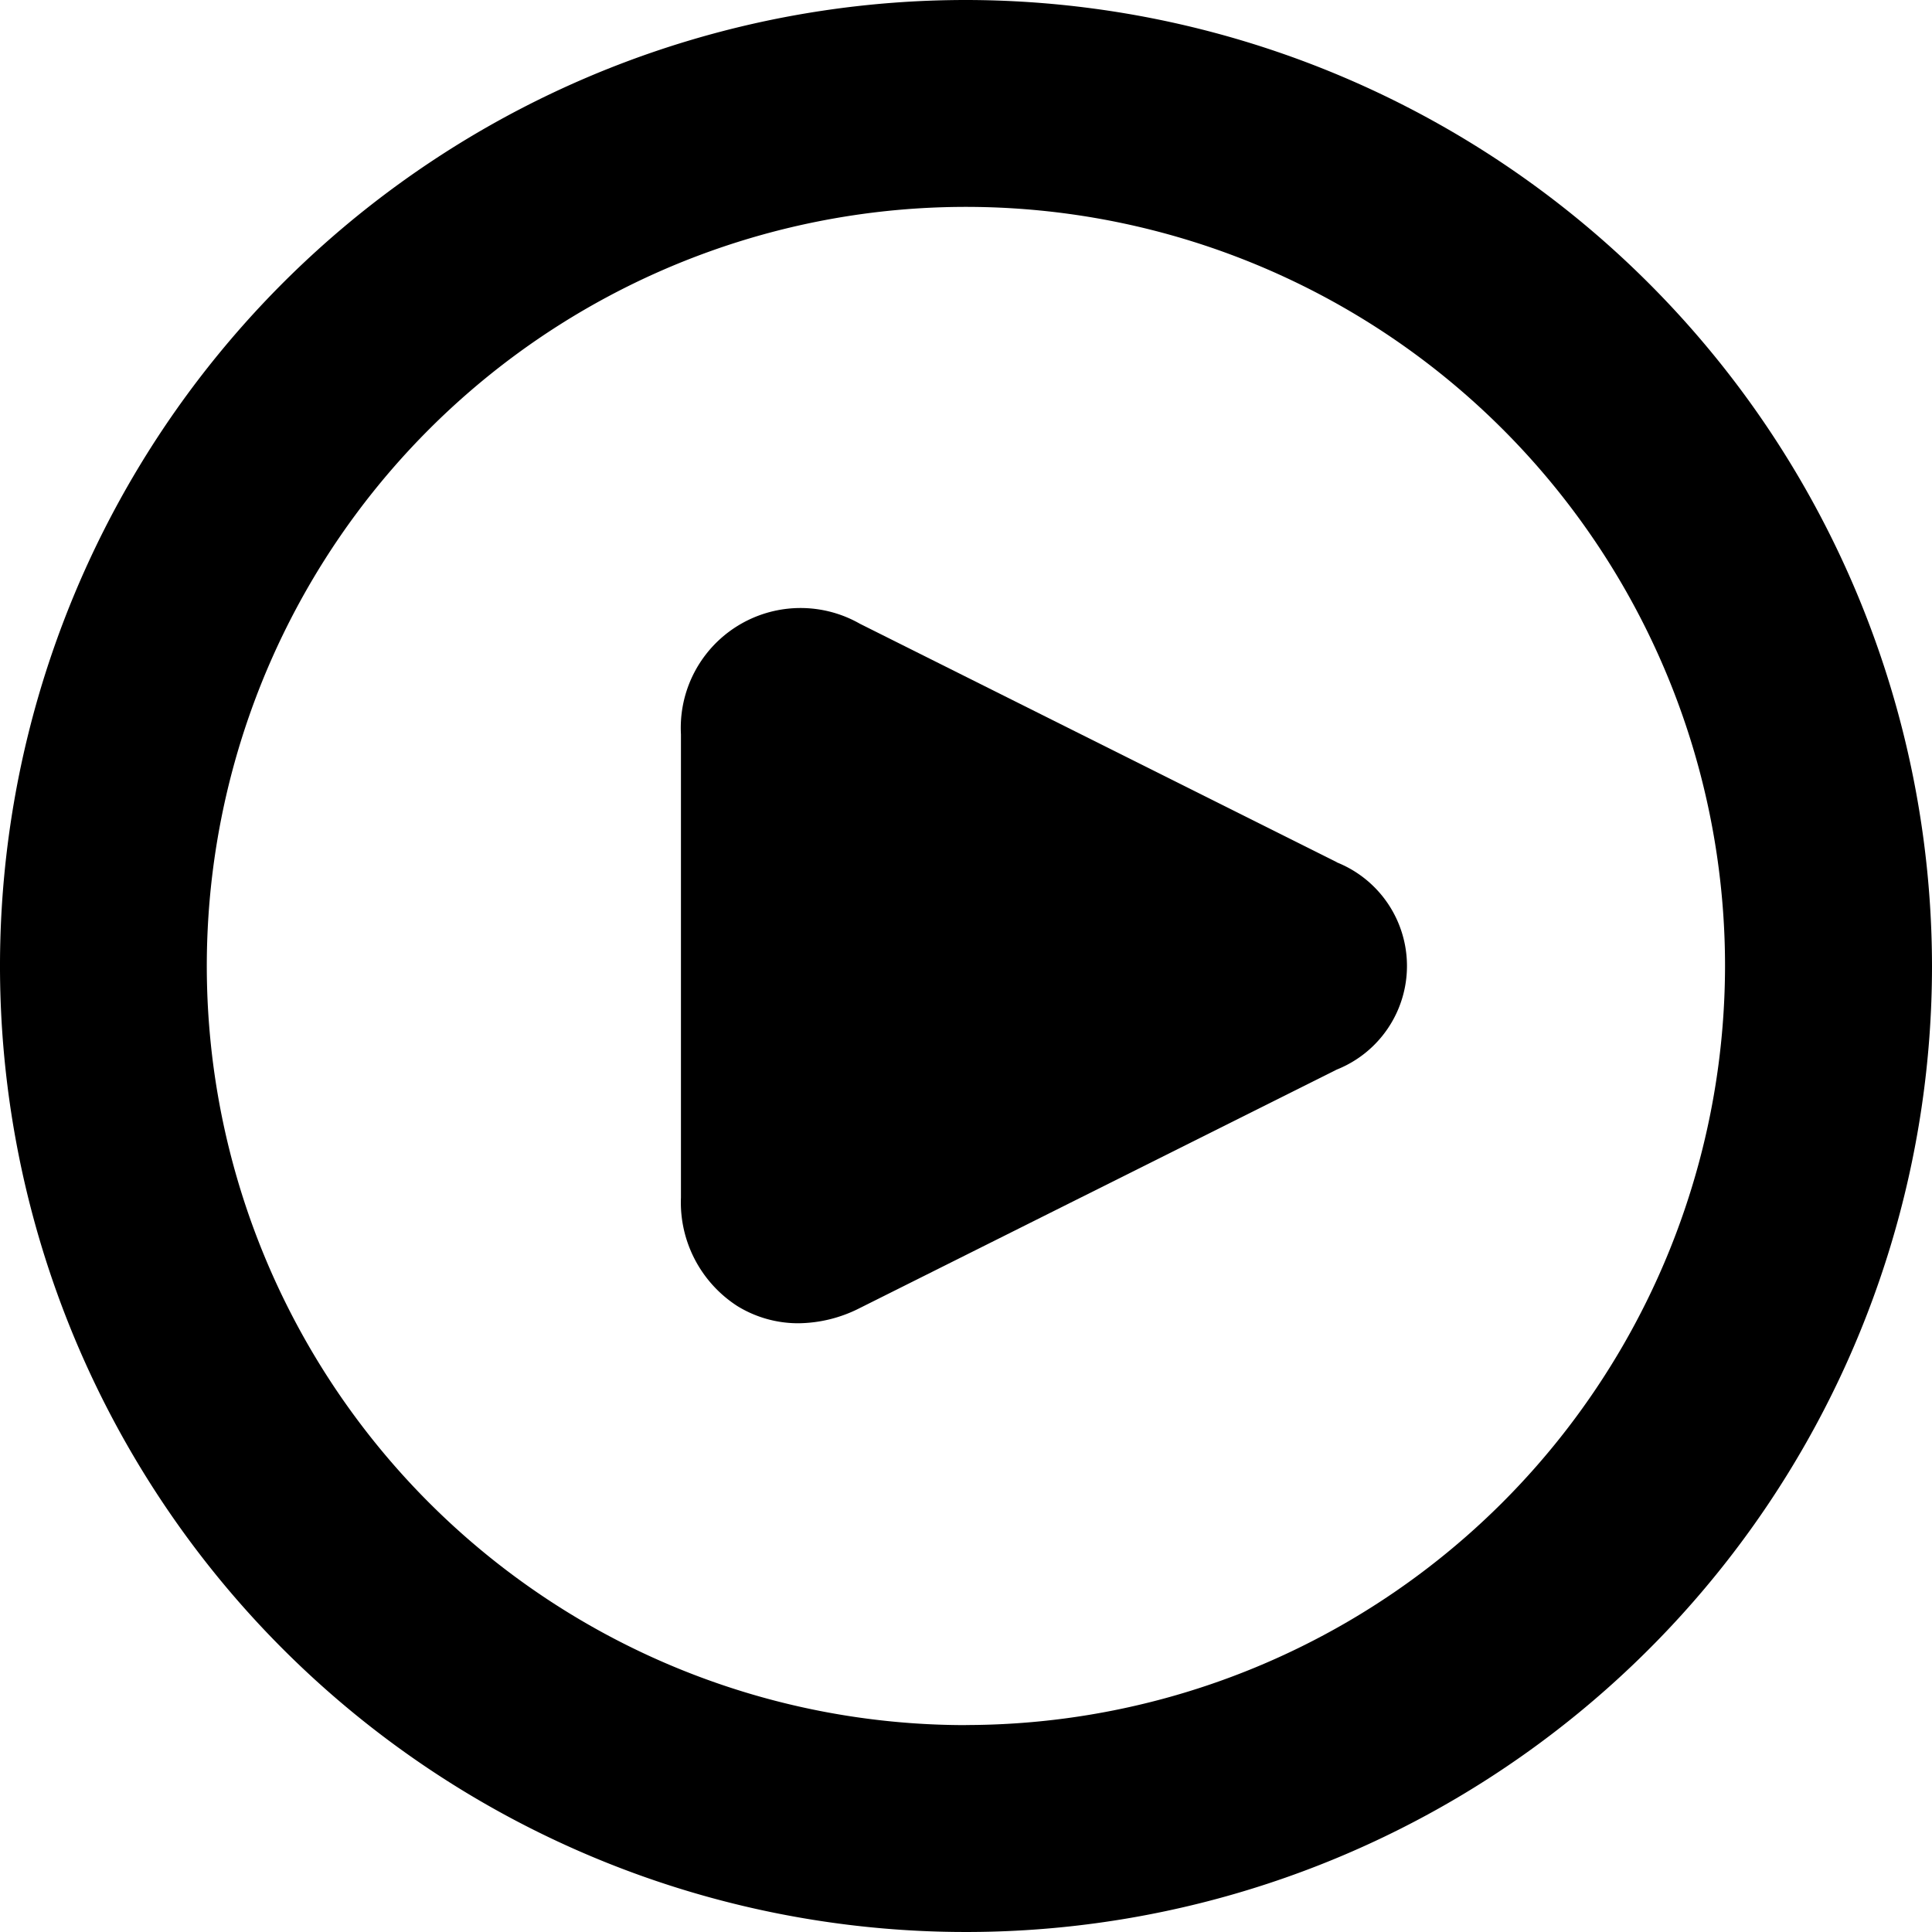 <svg xmlns="http://www.w3.org/2000/svg" viewBox="0 0 24 24"><title>button-play-alternate</title><path d="M12,0A12,12,0,1,0,24,12,12.013,12.013,0,0,0,12,0Zm0,21.43A9.43,9.43,0,1,1,21.429,12,9.44,9.44,0,0,1,12,21.429Z"/><path d="M16.609,10.712,10.683,7.749A1.488,1.488,0,0,0,8.459,9.122v5.754a1.532,1.532,0,0,0,.7,1.348,1.44,1.44,0,0,0,.759.214,1.709,1.709,0,0,0,.761-.188l5.926-2.963a1.386,1.386,0,0,0,0-2.575Z"/></svg>